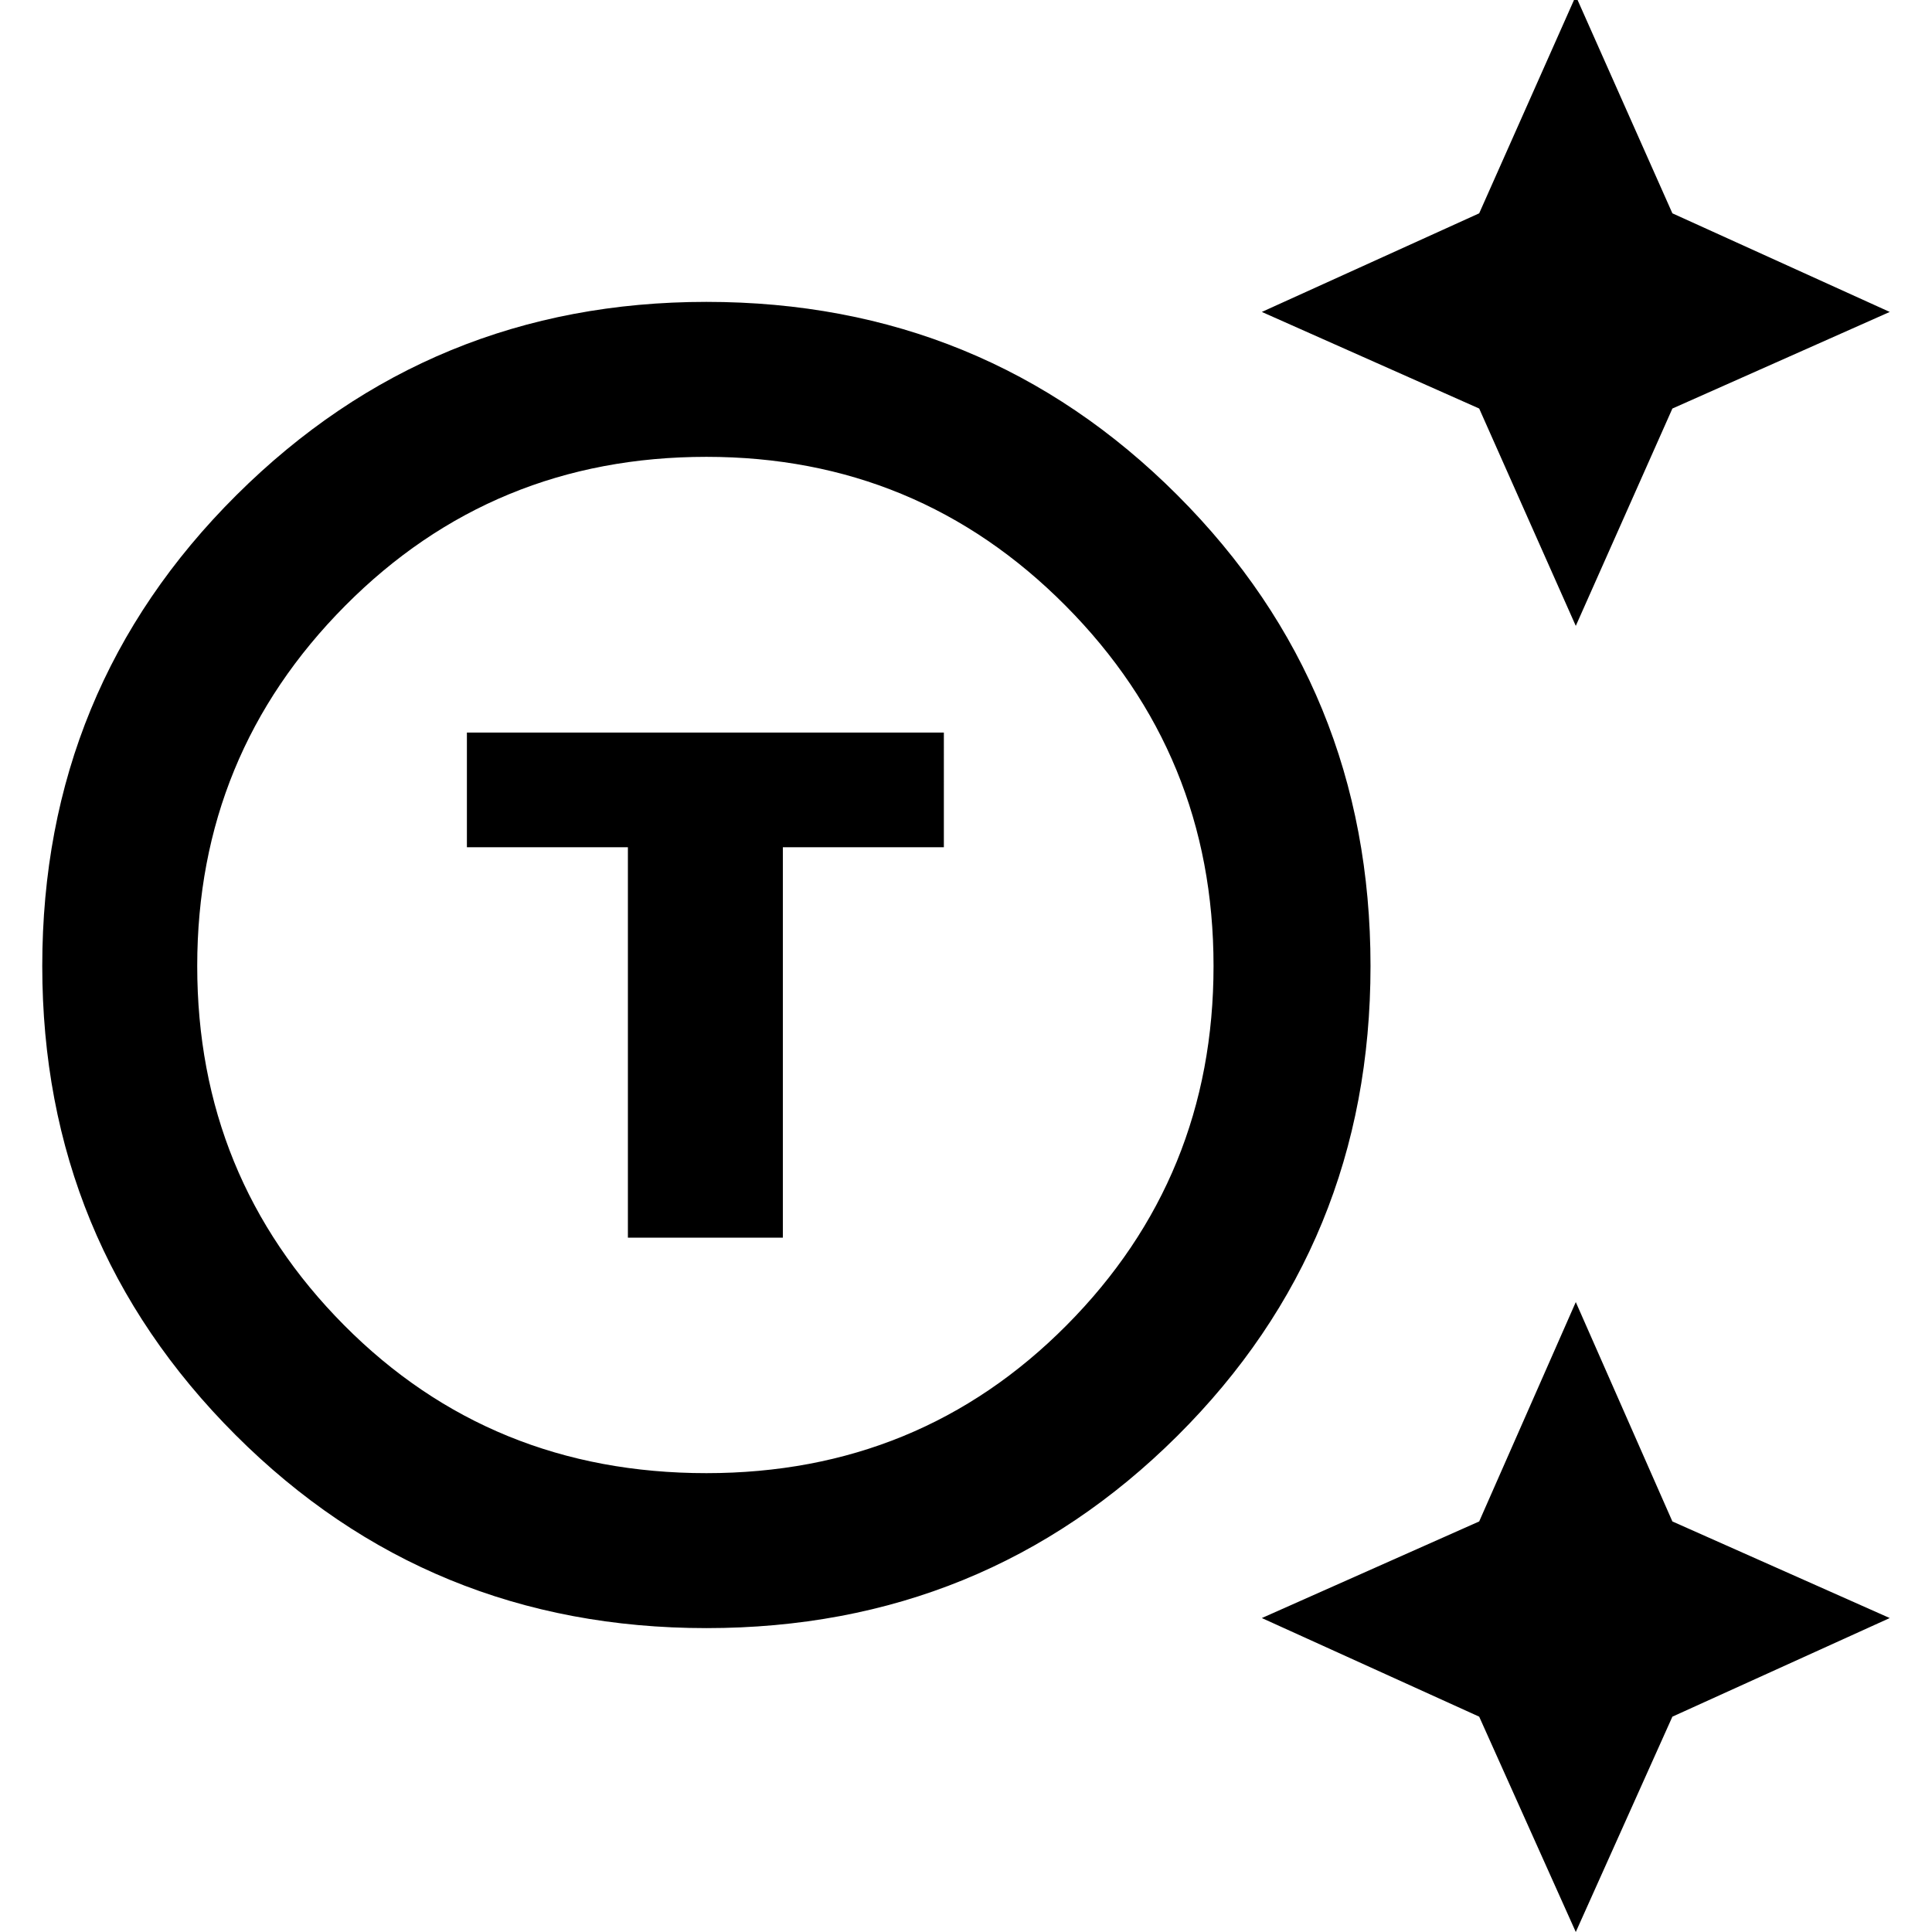 <svg xmlns="http://www.w3.org/2000/svg" height="48" width="48"><path d="M17.55 40.45q-6.9 0-11.7-4.8-4.8-4.8-4.8-11.65 0-6.9 4.825-11.7Q10.7 7.5 17.55 7.5q6.9 0 11.7 4.8 4.8 4.8 4.8 11.7 0 6.9-4.8 11.675t-11.7 4.775Zm0-3.85q5.3 0 8.95-3.675Q30.15 29.25 30.15 24q0-5.25-3.675-8.95-3.675-3.7-8.925-3.7-5.3 0-8.975 3.7T4.9 24q0 5.25 3.65 8.925 3.65 3.675 9 3.675Zm-1.95-5.85h3.85v-9.7h4V18.2H11.6v2.85h4Zm23.55-15.2-2.4-5.4-5.4-2.4 5.4-2.45 2.4-5.4 2.4 5.4 5.4 2.45-5.4 2.4Zm0 32.45-2.4-5.35-5.4-2.45 5.4-2.4 2.4-5.45 2.4 5.45 5.4 2.4-5.4 2.45ZM17.6 24Z"/></svg>